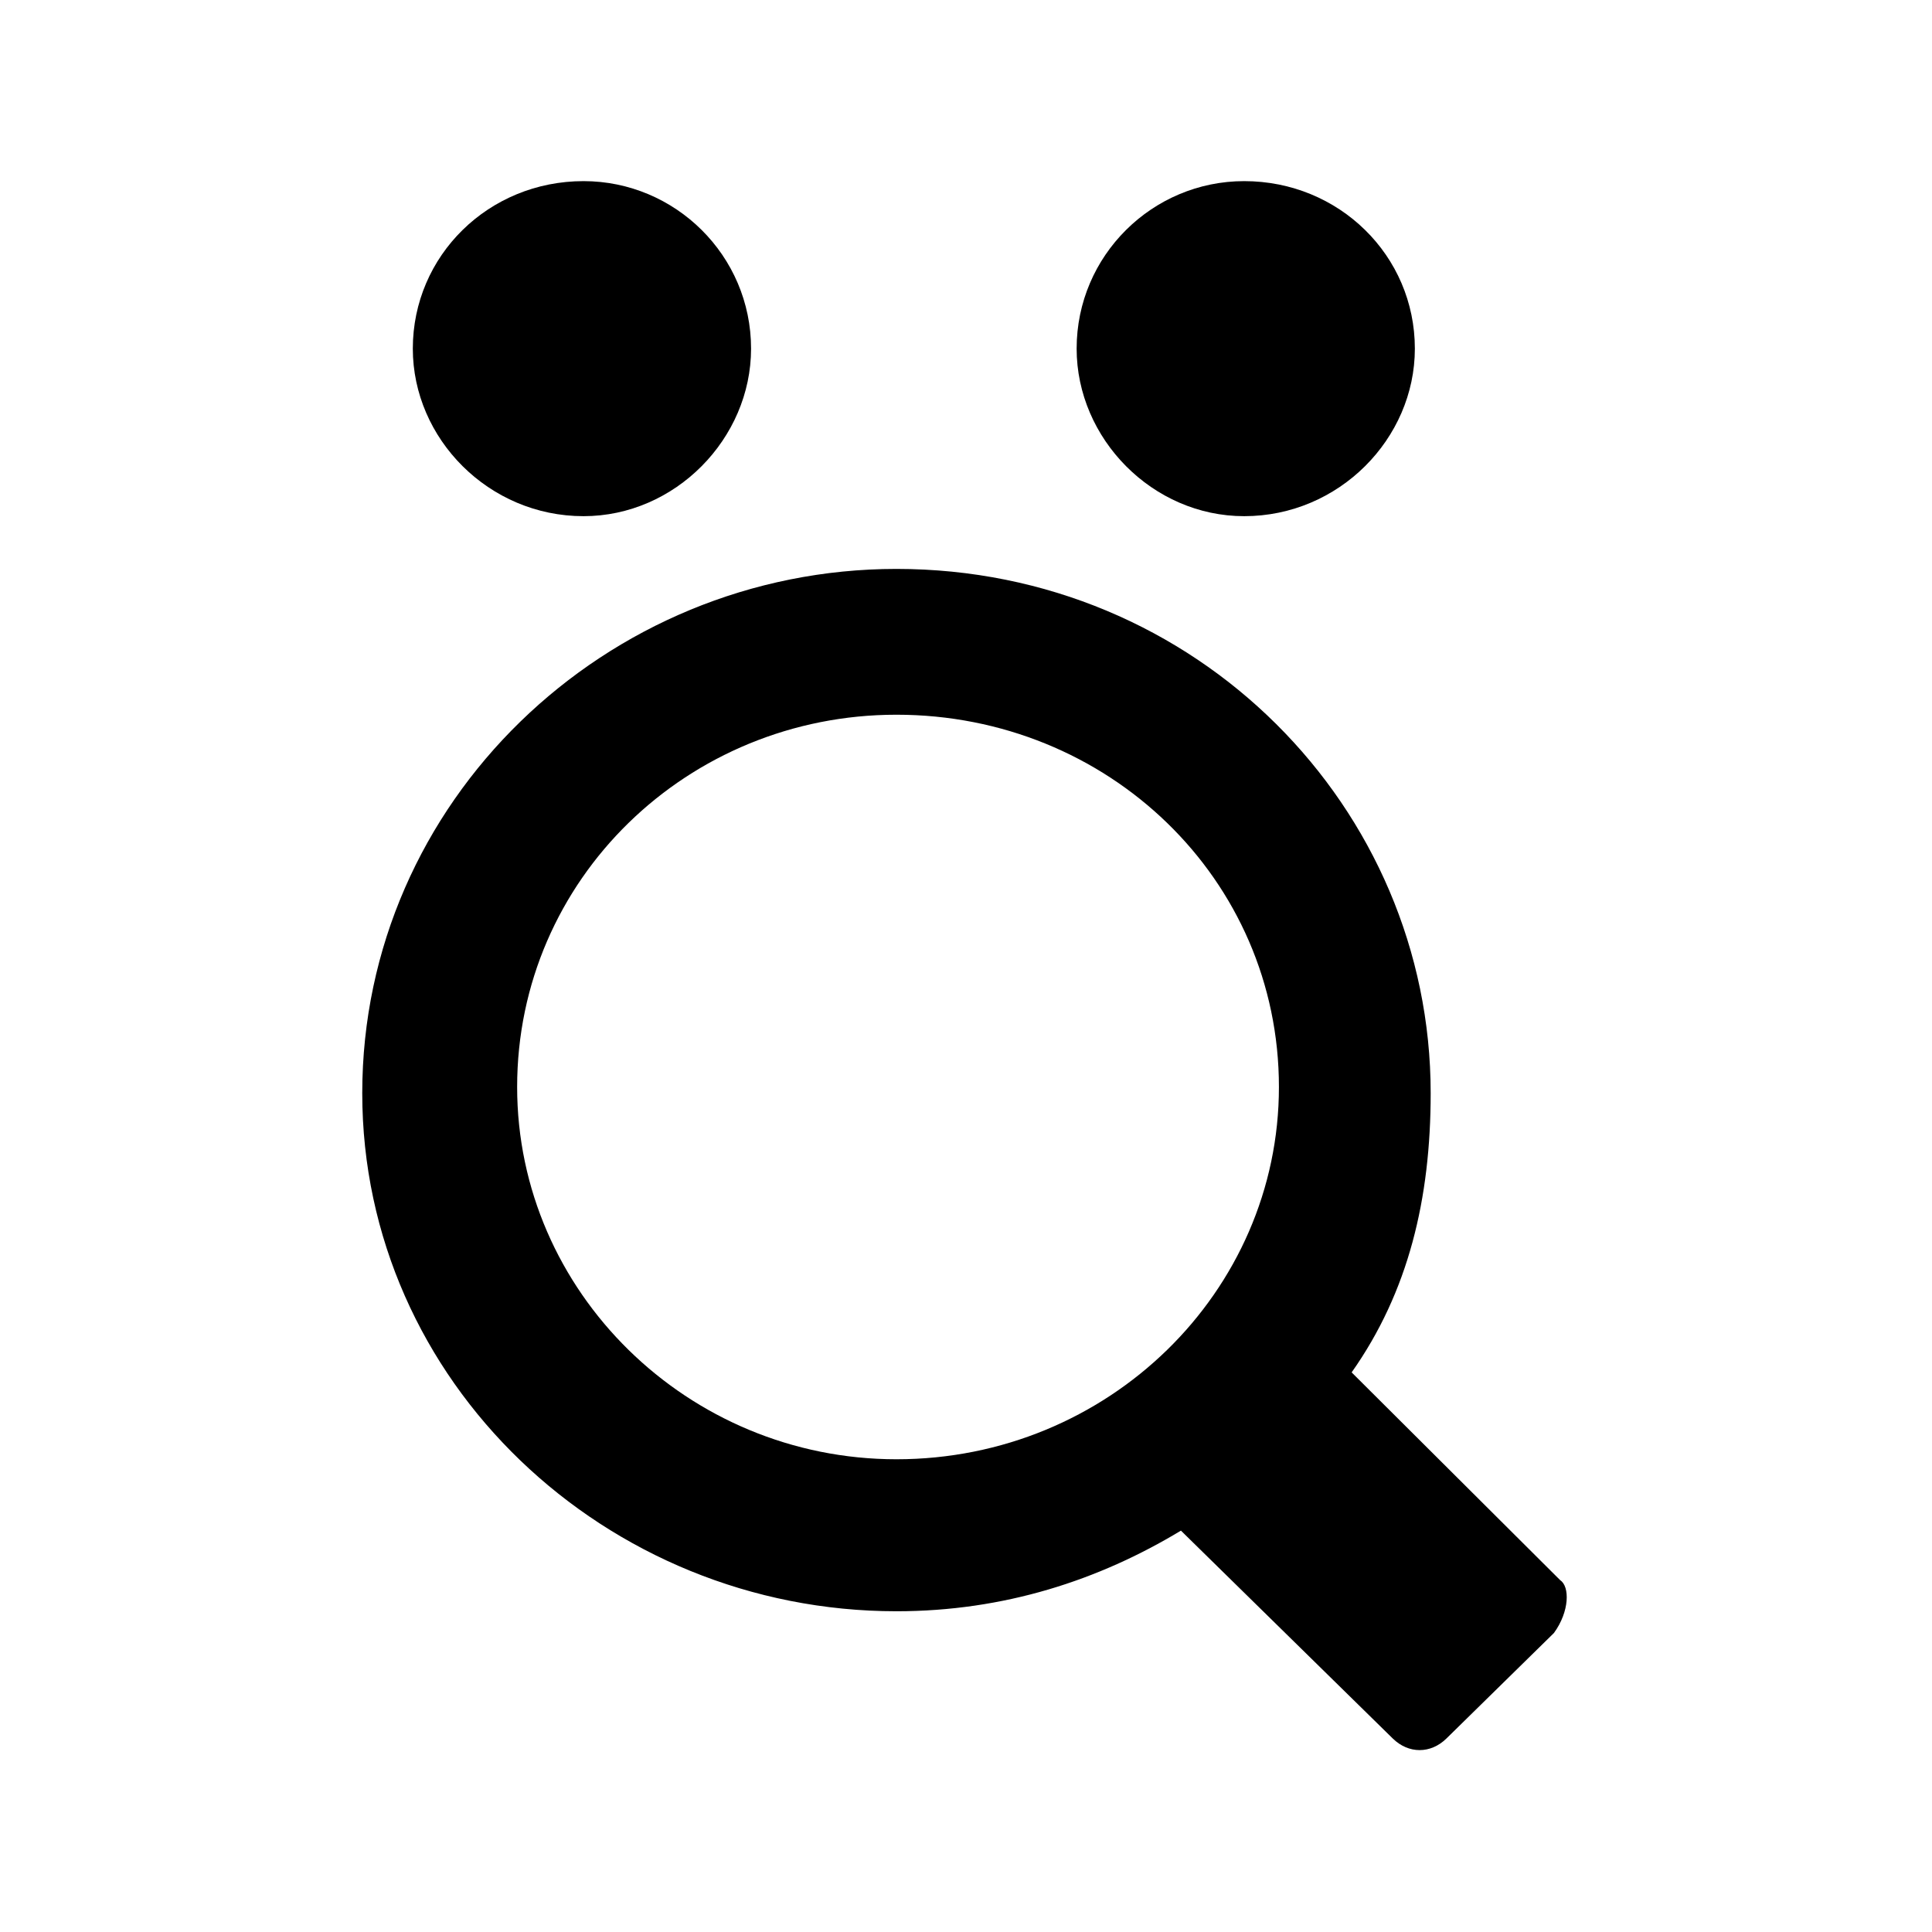 <?xml version="1.0" encoding="UTF-8"?>
<svg width="64px" height="64px" viewBox="0 0 64 64" version="1.1" xmlns="http://www.w3.org/2000/svg" xmlns:xlink="http://www.w3.org/1999/xlink">
    <!-- Generator: Sketch 52.6 (67491) - http://www.bohemiancoding.com/sketch -->
    <title>search-empty</title>
    <desc>Created with Sketch.</desc>
    <g id="search-empty" stroke="none" stroke-width="1" fill="none" fill-rule="evenodd">
        <g id="icon-search-empty" transform="translate(12, 6)" fill="#000000" fill-rule="nonzero">
            <path d="M39.686,46.348 L32.775,39.462 C34.66,36.791 35.393,33.708 35.393,30.213 C35.393,20.759 27.644,12.846 17.696,12.846 C8.063,12.846 0,20.553 0,30.213 C0,39.771 8.063,47.375 17.696,47.375 C21.257,47.375 24.398,46.348 27.12,44.704 L34.136,51.589 C34.66,52.103 35.393,52.103 35.916,51.589 L39.476,48.095 C40,47.375 40,46.553 39.686,46.348 Z M17.696,42.34 C10.785,42.34 5.131,36.791 5.131,30.008 C5.131,23.123 10.785,17.676 17.696,17.676 C24.712,17.676 30.366,23.123 30.366,30.008 C30.366,36.791 24.712,42.34 17.696,42.34 Z M12.88,5.549 C12.88,8.53 10.366,11.099 7.33,11.099 C4.188,11.099 1.675,8.53 1.675,5.549 C1.675,2.466 4.188,0 7.33,0 C10.366,0 12.88,2.466 12.88,5.549 Z M34.869,5.549 C34.869,8.53 32.356,11.099 29.215,11.099 C26.178,11.099 23.665,8.53 23.665,5.549 C23.665,2.466 26.178,0 29.215,0 C32.356,0 34.869,2.466 34.869,5.549 Z" id="Shape"></path>
        </g>
    </g>
</svg>